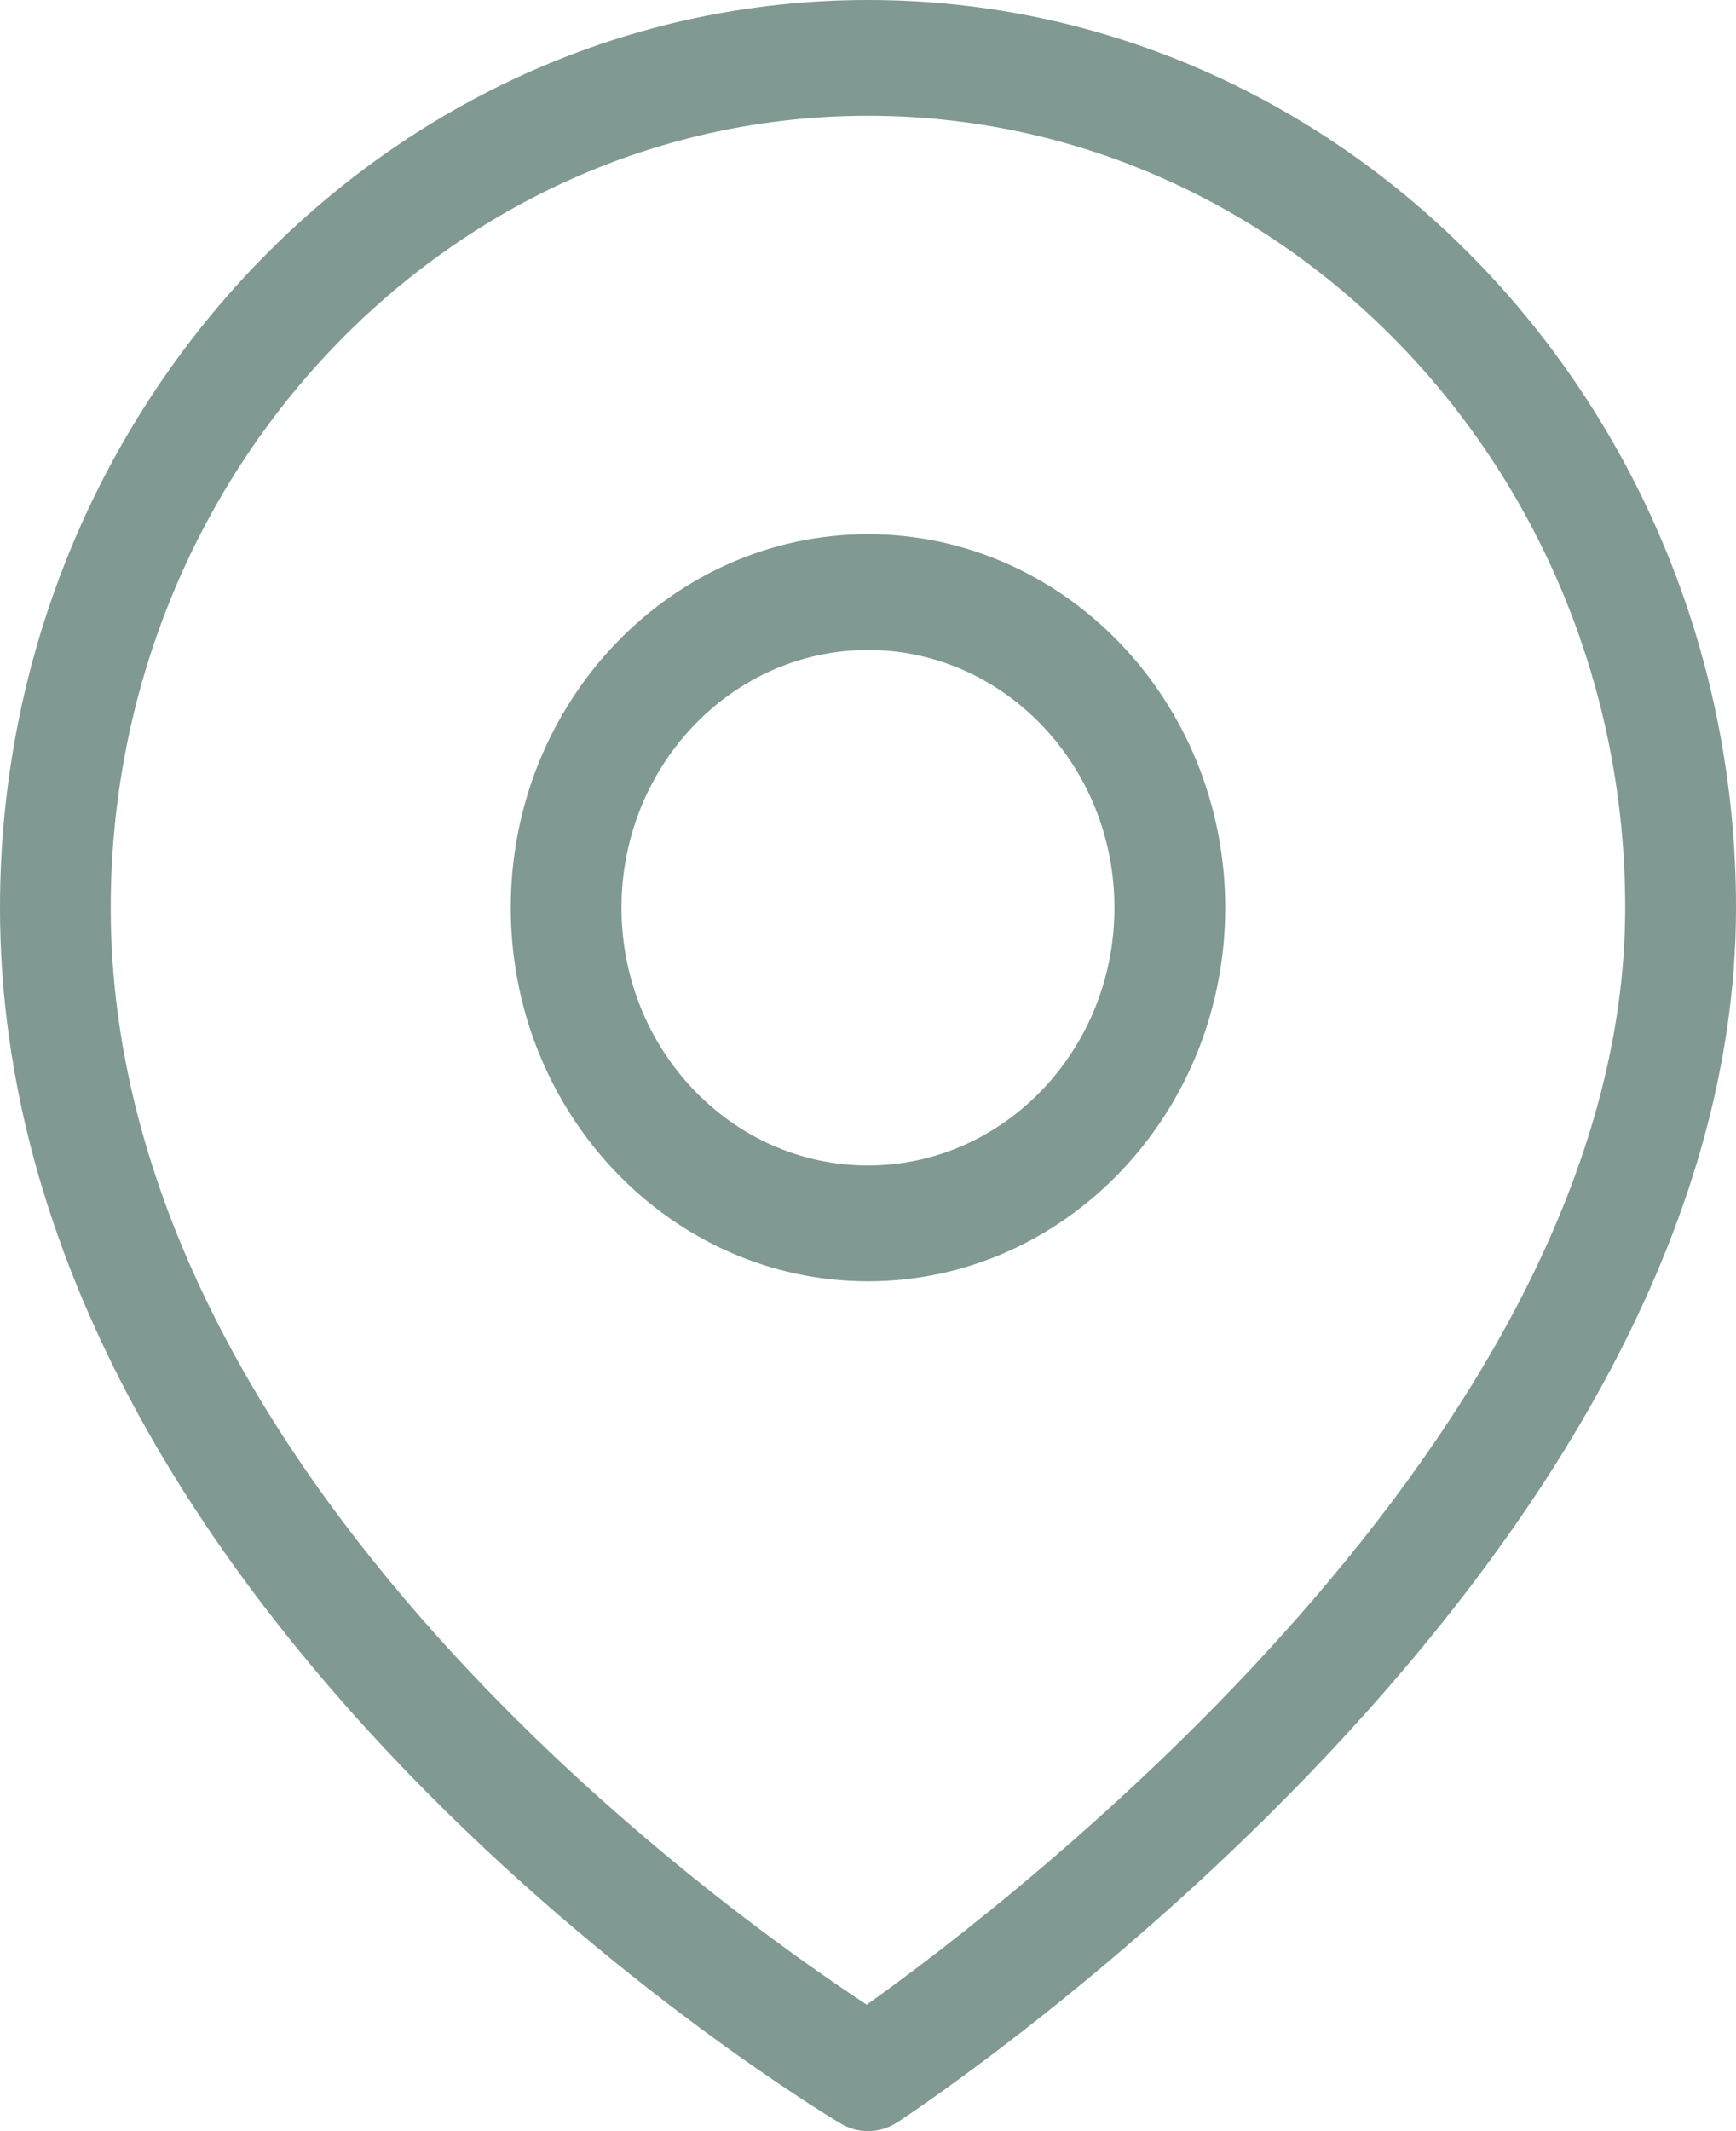 <svg width="22" height="27" viewBox="0 0 22 27" fill="none" xmlns="http://www.w3.org/2000/svg">
<path d="M11 27C10.88 27 10.76 26.968 10.652 26.903C10.217 26.643 1.1975e-08 20.437 1.1975e-08 11.501C-0 5.159 4.935 0 11 0C17.065 0 22 5.159 22 11.501C22 19.809 11.807 26.602 11.373 26.888C11.259 26.962 11.13 27 11 27ZM11 1.467C5.708 1.467 1.403 5.968 1.403 11.501C1.403 18.699 9.19 24.222 10.984 25.398C12.766 24.13 20.596 18.177 20.596 11.501C20.596 5.968 16.291 1.467 11 1.467ZM11 16.233C8.504 16.233 6.473 14.11 6.473 11.5C6.473 8.891 8.504 6.768 11 6.768C13.496 6.768 15.527 8.891 15.527 11.5C15.527 14.11 13.496 16.233 11 16.233ZM11 8.235C9.277 8.235 7.876 9.7 7.876 11.501C7.876 13.301 9.277 14.766 11 14.766C12.722 14.766 14.123 13.301 14.123 11.501C14.123 9.7 12.722 8.235 11 8.235Z" fill="#809992"/>
</svg>
